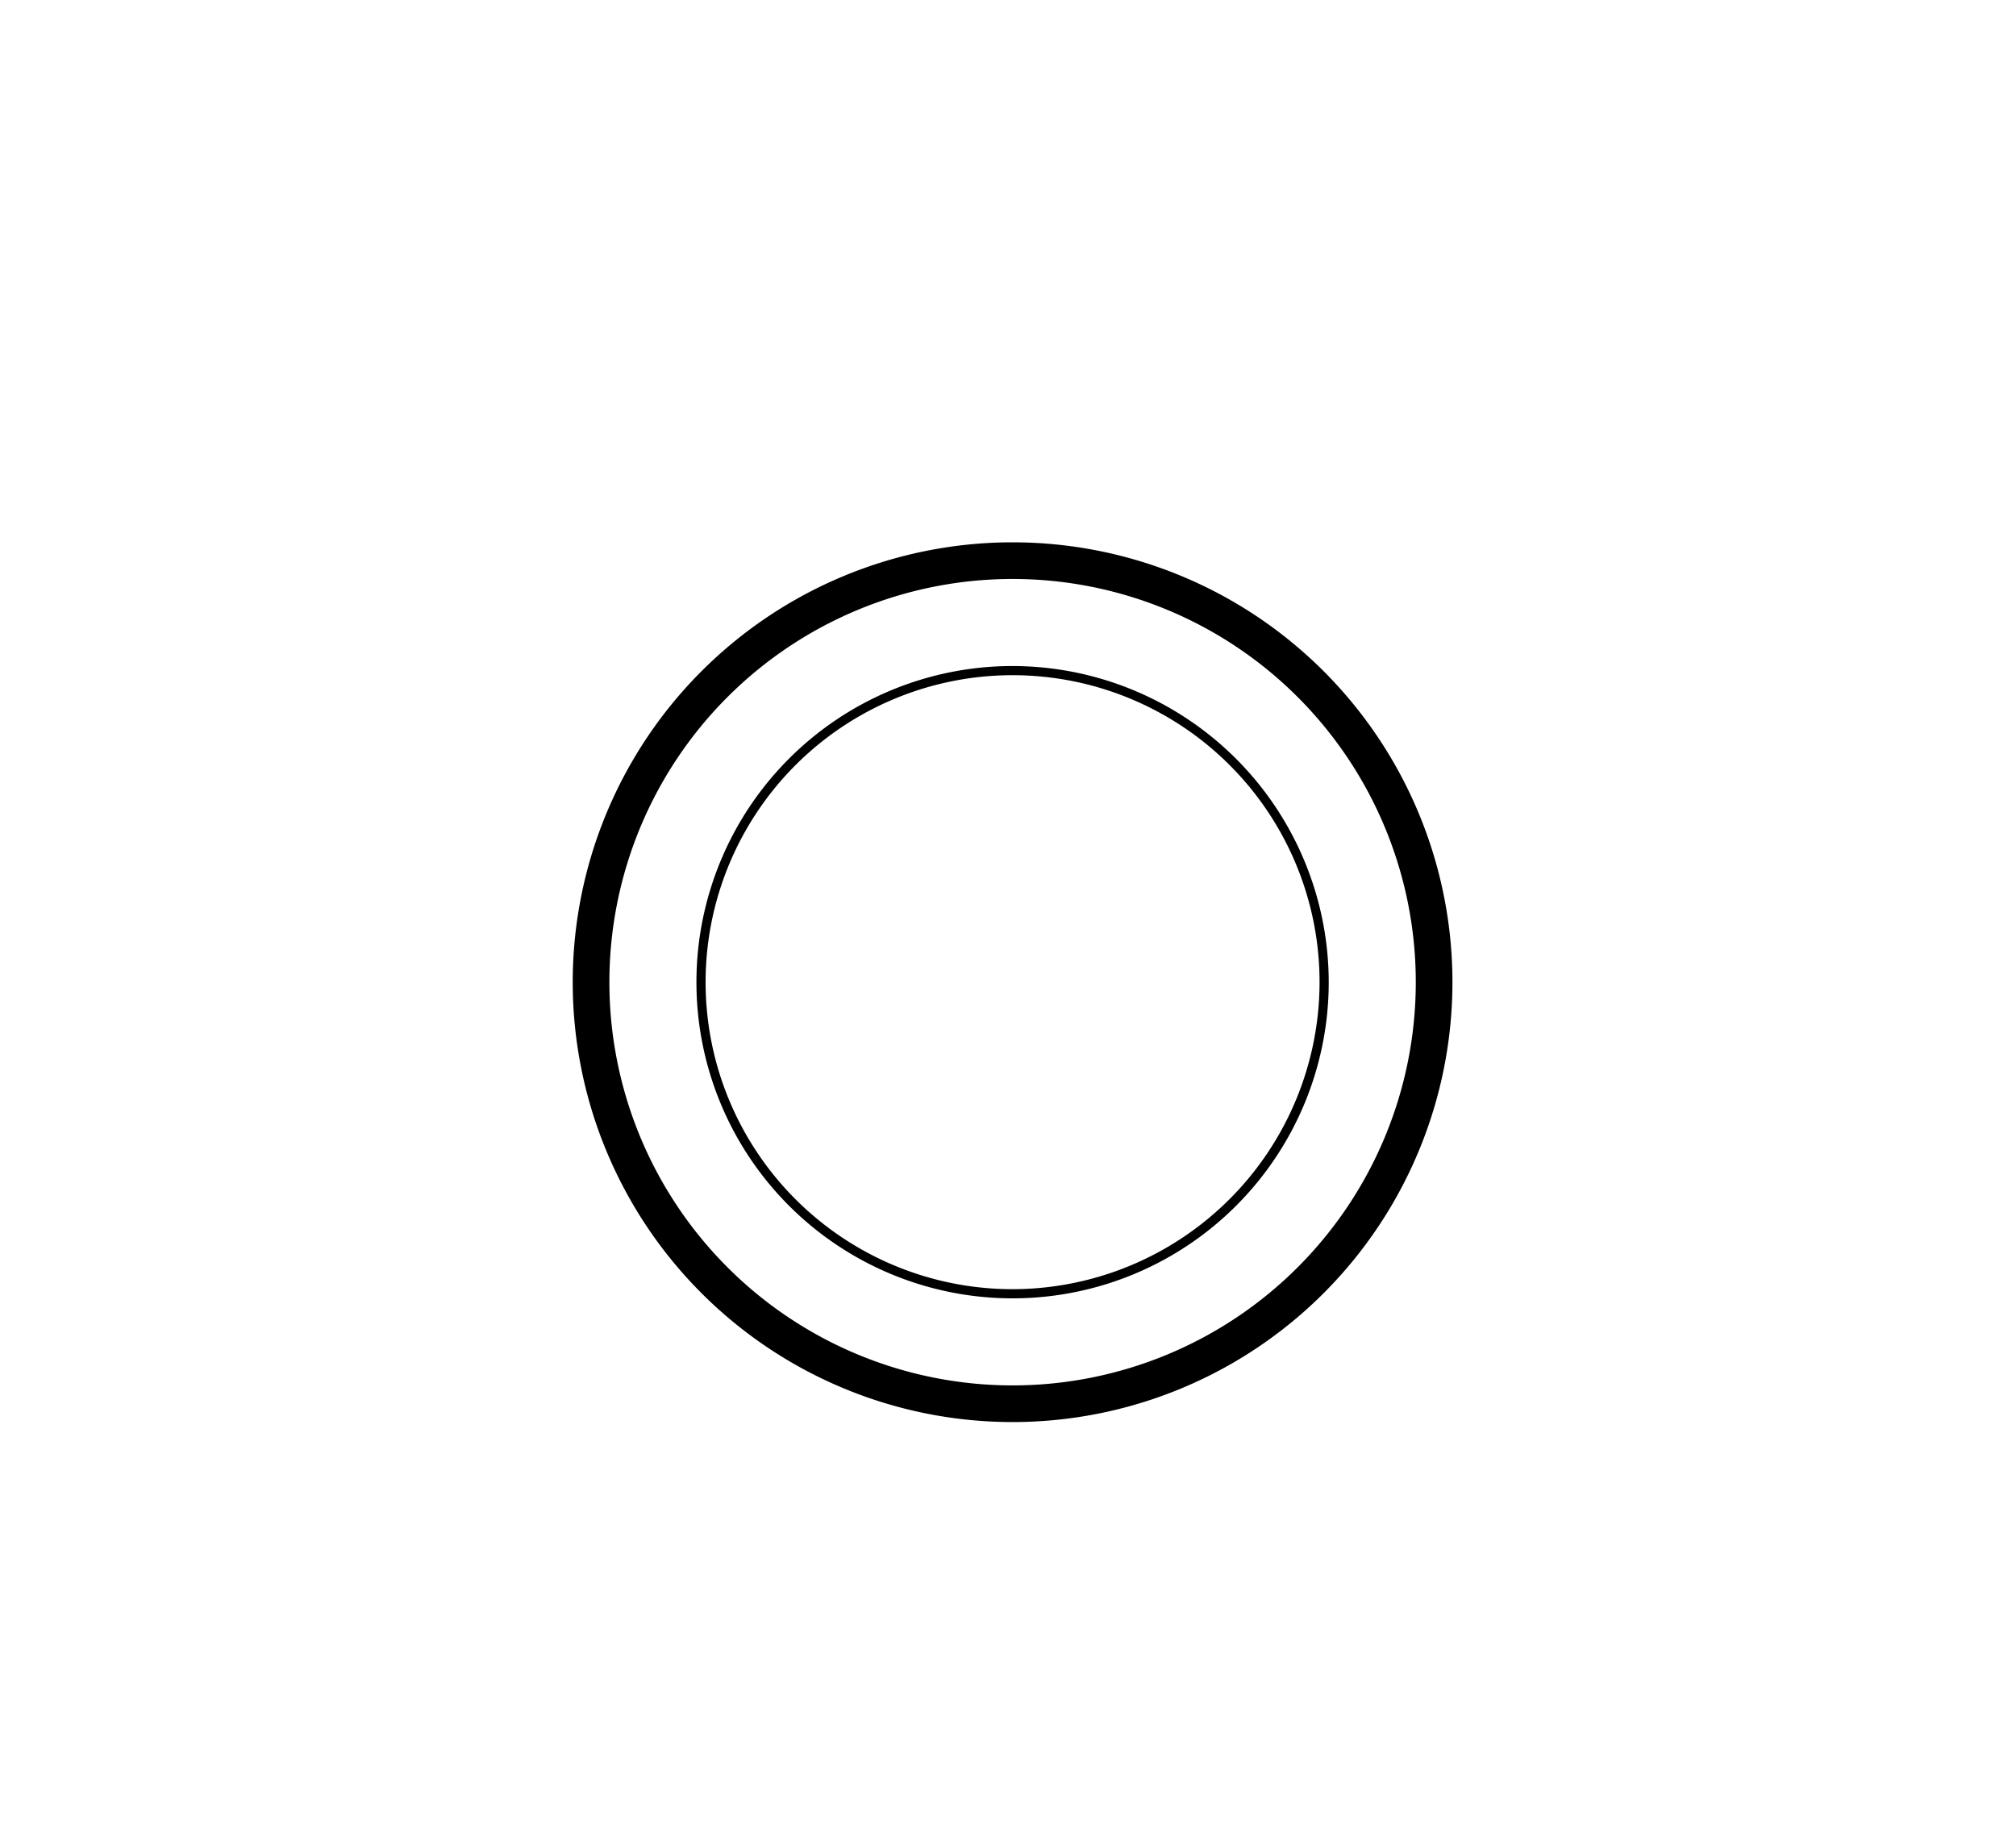 <svg id="top_master" data-name="top master" xmlns="http://www.w3.org/2000/svg" width="110" height="100" viewBox="0 0 110 100"><title>ARTS ICONS</title><path d="M55.25,29.59a24,24,0,1,0,24,24A24,24,0,0,0,55.25,29.59Zm0,46a22,22,0,1,1,22-22A22,22,0,0,1,55.25,75.59Z"/><path d="M55.25,36.34A17.25,17.25,0,1,0,72.5,53.59,17.27,17.27,0,0,0,55.25,36.34Zm0,34A16.75,16.75,0,1,1,72,53.59,16.77,16.77,0,0,1,55.25,70.34Z"/></svg>